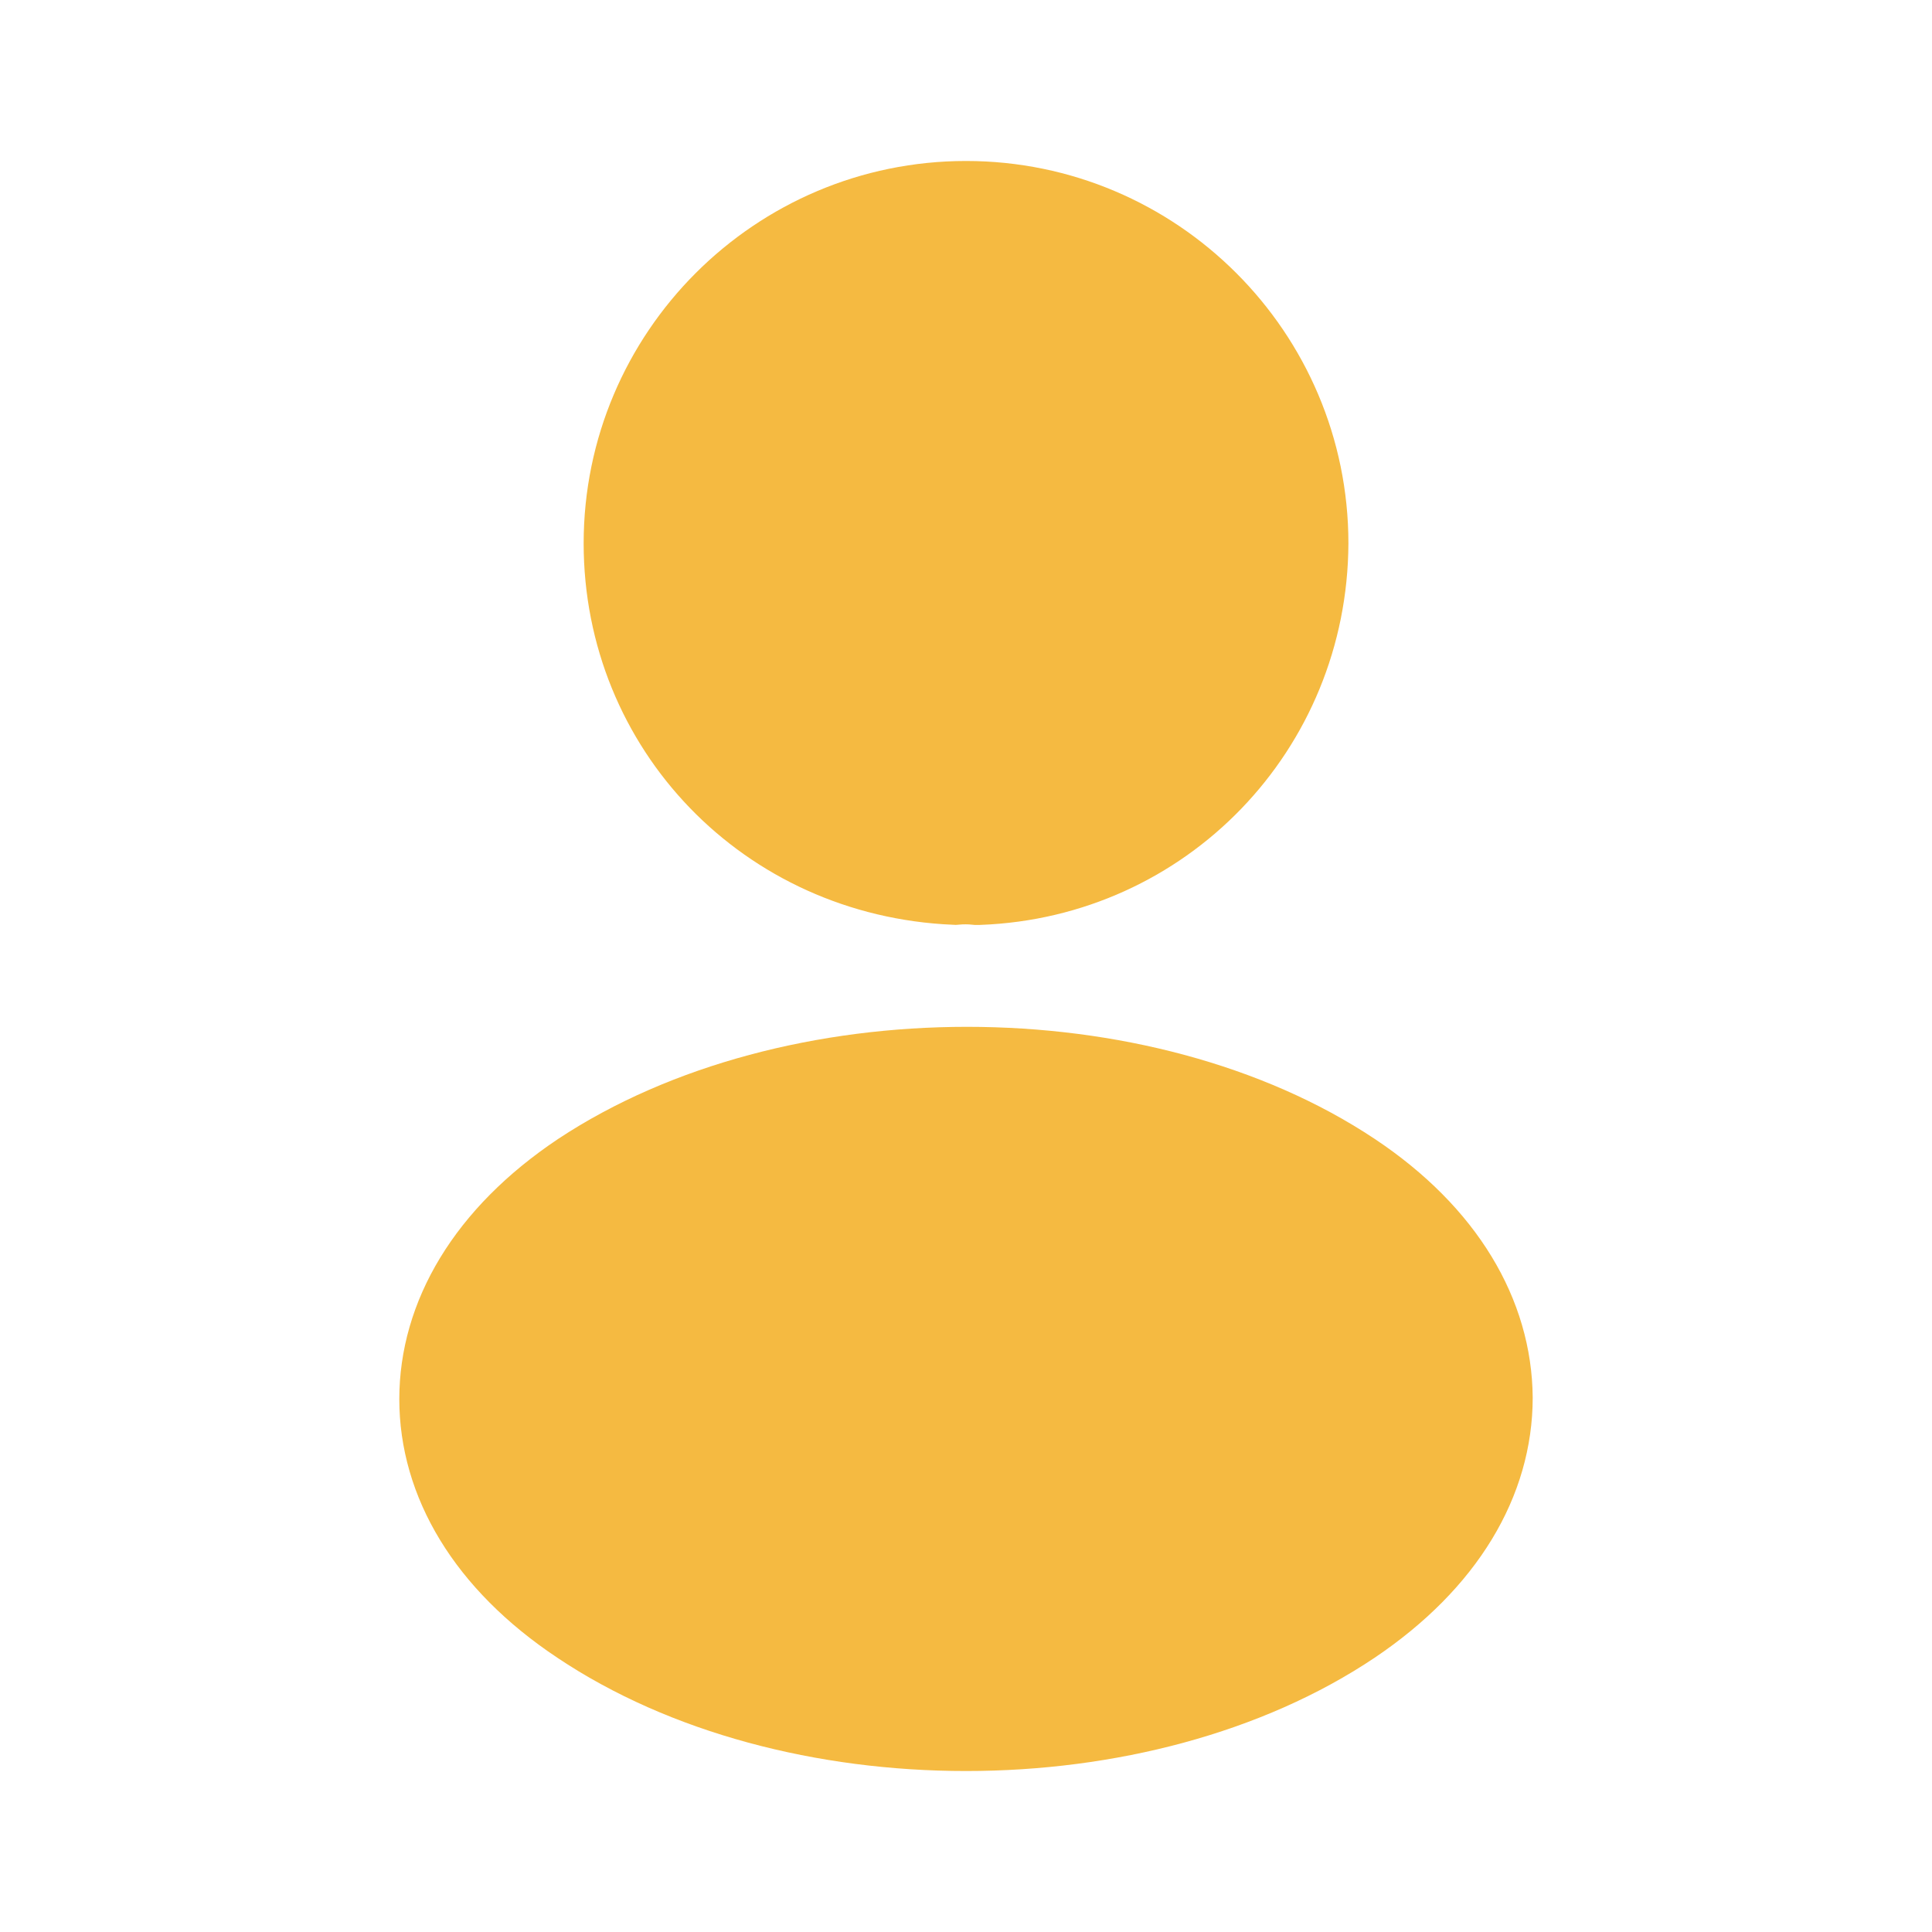 <svg width="31" height="31" viewBox="0 0 31 31" fill="none" xmlns="http://www.w3.org/2000/svg">
<path d="M10.115 8.718C10.115 5.748 12.53 3.333 15.5 3.333C18.47 3.333 20.885 5.748 20.886 8.717C20.873 11.631 18.602 13.982 15.706 14.091H15.706H15.706H15.706H15.706H15.706H15.706H15.706H15.706H15.706H15.706H15.706H15.706H15.706H15.706H15.706H15.706H15.706H15.706H15.706H15.705H15.705H15.705H15.705H15.705H15.705H15.705H15.705H15.705H15.705H15.705H15.705H15.705H15.705H15.705H15.705H15.705H15.705H15.705H15.705H15.705H15.705H15.705H15.704H15.704H15.704H15.704H15.704H15.704H15.704H15.704H15.704H15.704H15.704H15.704H15.704H15.704H15.704H15.704H15.704H15.704H15.704H15.704H15.704H15.704H15.704H15.704H15.704H15.704H15.704H15.703H15.703H15.703H15.703H15.703H15.703H15.703H15.703H15.703H15.703H15.703H15.703H15.703H15.703H15.703H15.703H15.703H15.703H15.703H15.703H15.703H15.703H15.703H15.702H15.702H15.702H15.702H15.702H15.702H15.702H15.702H15.702H15.702H15.702H15.702H15.702H15.702H15.702H15.702H15.702H15.702H15.702H15.701H15.701H15.701H15.701H15.701H15.701H15.701H15.701H15.701H15.701H15.701H15.701H15.701H15.701H15.701H15.701H15.701H15.701H15.701H15.701H15.701H15.7H15.7H15.7H15.7H15.7H15.7H15.7H15.7H15.7H15.7H15.7H15.7H15.7H15.7H15.7H15.7H15.7H15.7H15.7H15.7H15.7H15.699H15.699H15.699H15.699H15.699H15.699H15.699H15.699H15.699H15.699H15.699H15.699H15.699H15.699H15.699H15.699H15.698H15.698H15.698H15.698H15.698H15.698H15.698H15.698H15.698H15.698H15.698H15.698H15.698H15.698H15.698H15.698H15.697H15.697H15.697H15.697H15.697H15.697H15.697H15.697H15.697H15.697H15.697H15.697H15.697H15.697H15.697H15.697H15.697H15.697H15.696H15.696H15.696H15.696H15.696H15.696H15.696H15.696H15.696H15.696H15.696H15.696H15.696H15.695H15.695H15.695H15.695H15.695H15.695H15.695H15.695H15.695H15.695H15.695H15.695H15.695H15.695H15.694H15.694H15.694H15.694H15.694H15.694H15.694H15.694H15.694H15.694H15.694H15.694H15.693H15.693H15.693H15.693H15.693H15.693H15.692H15.692H15.692H15.692H15.692H15.692H15.691H15.691H15.691H15.691H15.691H15.691H15.691H15.691H15.69H15.69H15.69H15.69H15.69H15.69H15.69H15.689H15.689H15.689H15.689H15.689H15.689H15.688H15.688H15.688H15.688H15.688H15.688H15.688H15.688H15.687H15.687H15.687H15.687H15.687H15.687H15.687H15.686H15.686H15.686H15.686H15.686H15.686H15.686H15.685H15.685H15.685H15.685H15.685H15.685H15.685H15.684H15.684H15.684H15.684H15.684H15.684H15.684H15.684H15.683H15.683H15.683H15.683H15.683H15.683H15.683H15.682H15.682H15.682H15.682H15.682H15.682H15.682H15.682H15.681H15.681H15.681H15.681H15.681H15.681H15.681H15.681H15.68H15.68H15.68H15.68H15.68H15.68H15.68H15.68H15.679H15.679H15.679H15.679H15.679H15.679C15.558 14.078 15.434 14.079 15.32 14.089C12.36 13.962 10.115 11.612 10.115 8.718Z" fill="#F5BA41" stroke="#F5BA41" stroke-width="1.5"/>
<path d="M9.356 25.973L9.354 25.972C7.878 24.988 7.157 23.726 7.157 22.45C7.157 21.173 7.879 19.898 9.367 18.902C11.034 17.799 13.258 17.226 15.516 17.226C17.775 17.226 19.992 17.799 21.646 18.901C23.116 19.882 23.832 21.143 23.843 22.427C23.842 23.716 23.12 24.977 21.643 25.974C19.983 27.088 17.761 27.667 15.5 27.667C13.239 27.667 11.016 27.087 9.356 25.973Z" fill="#F5BA41" stroke="#F5BA41" stroke-width="1.5"/>
</svg>

